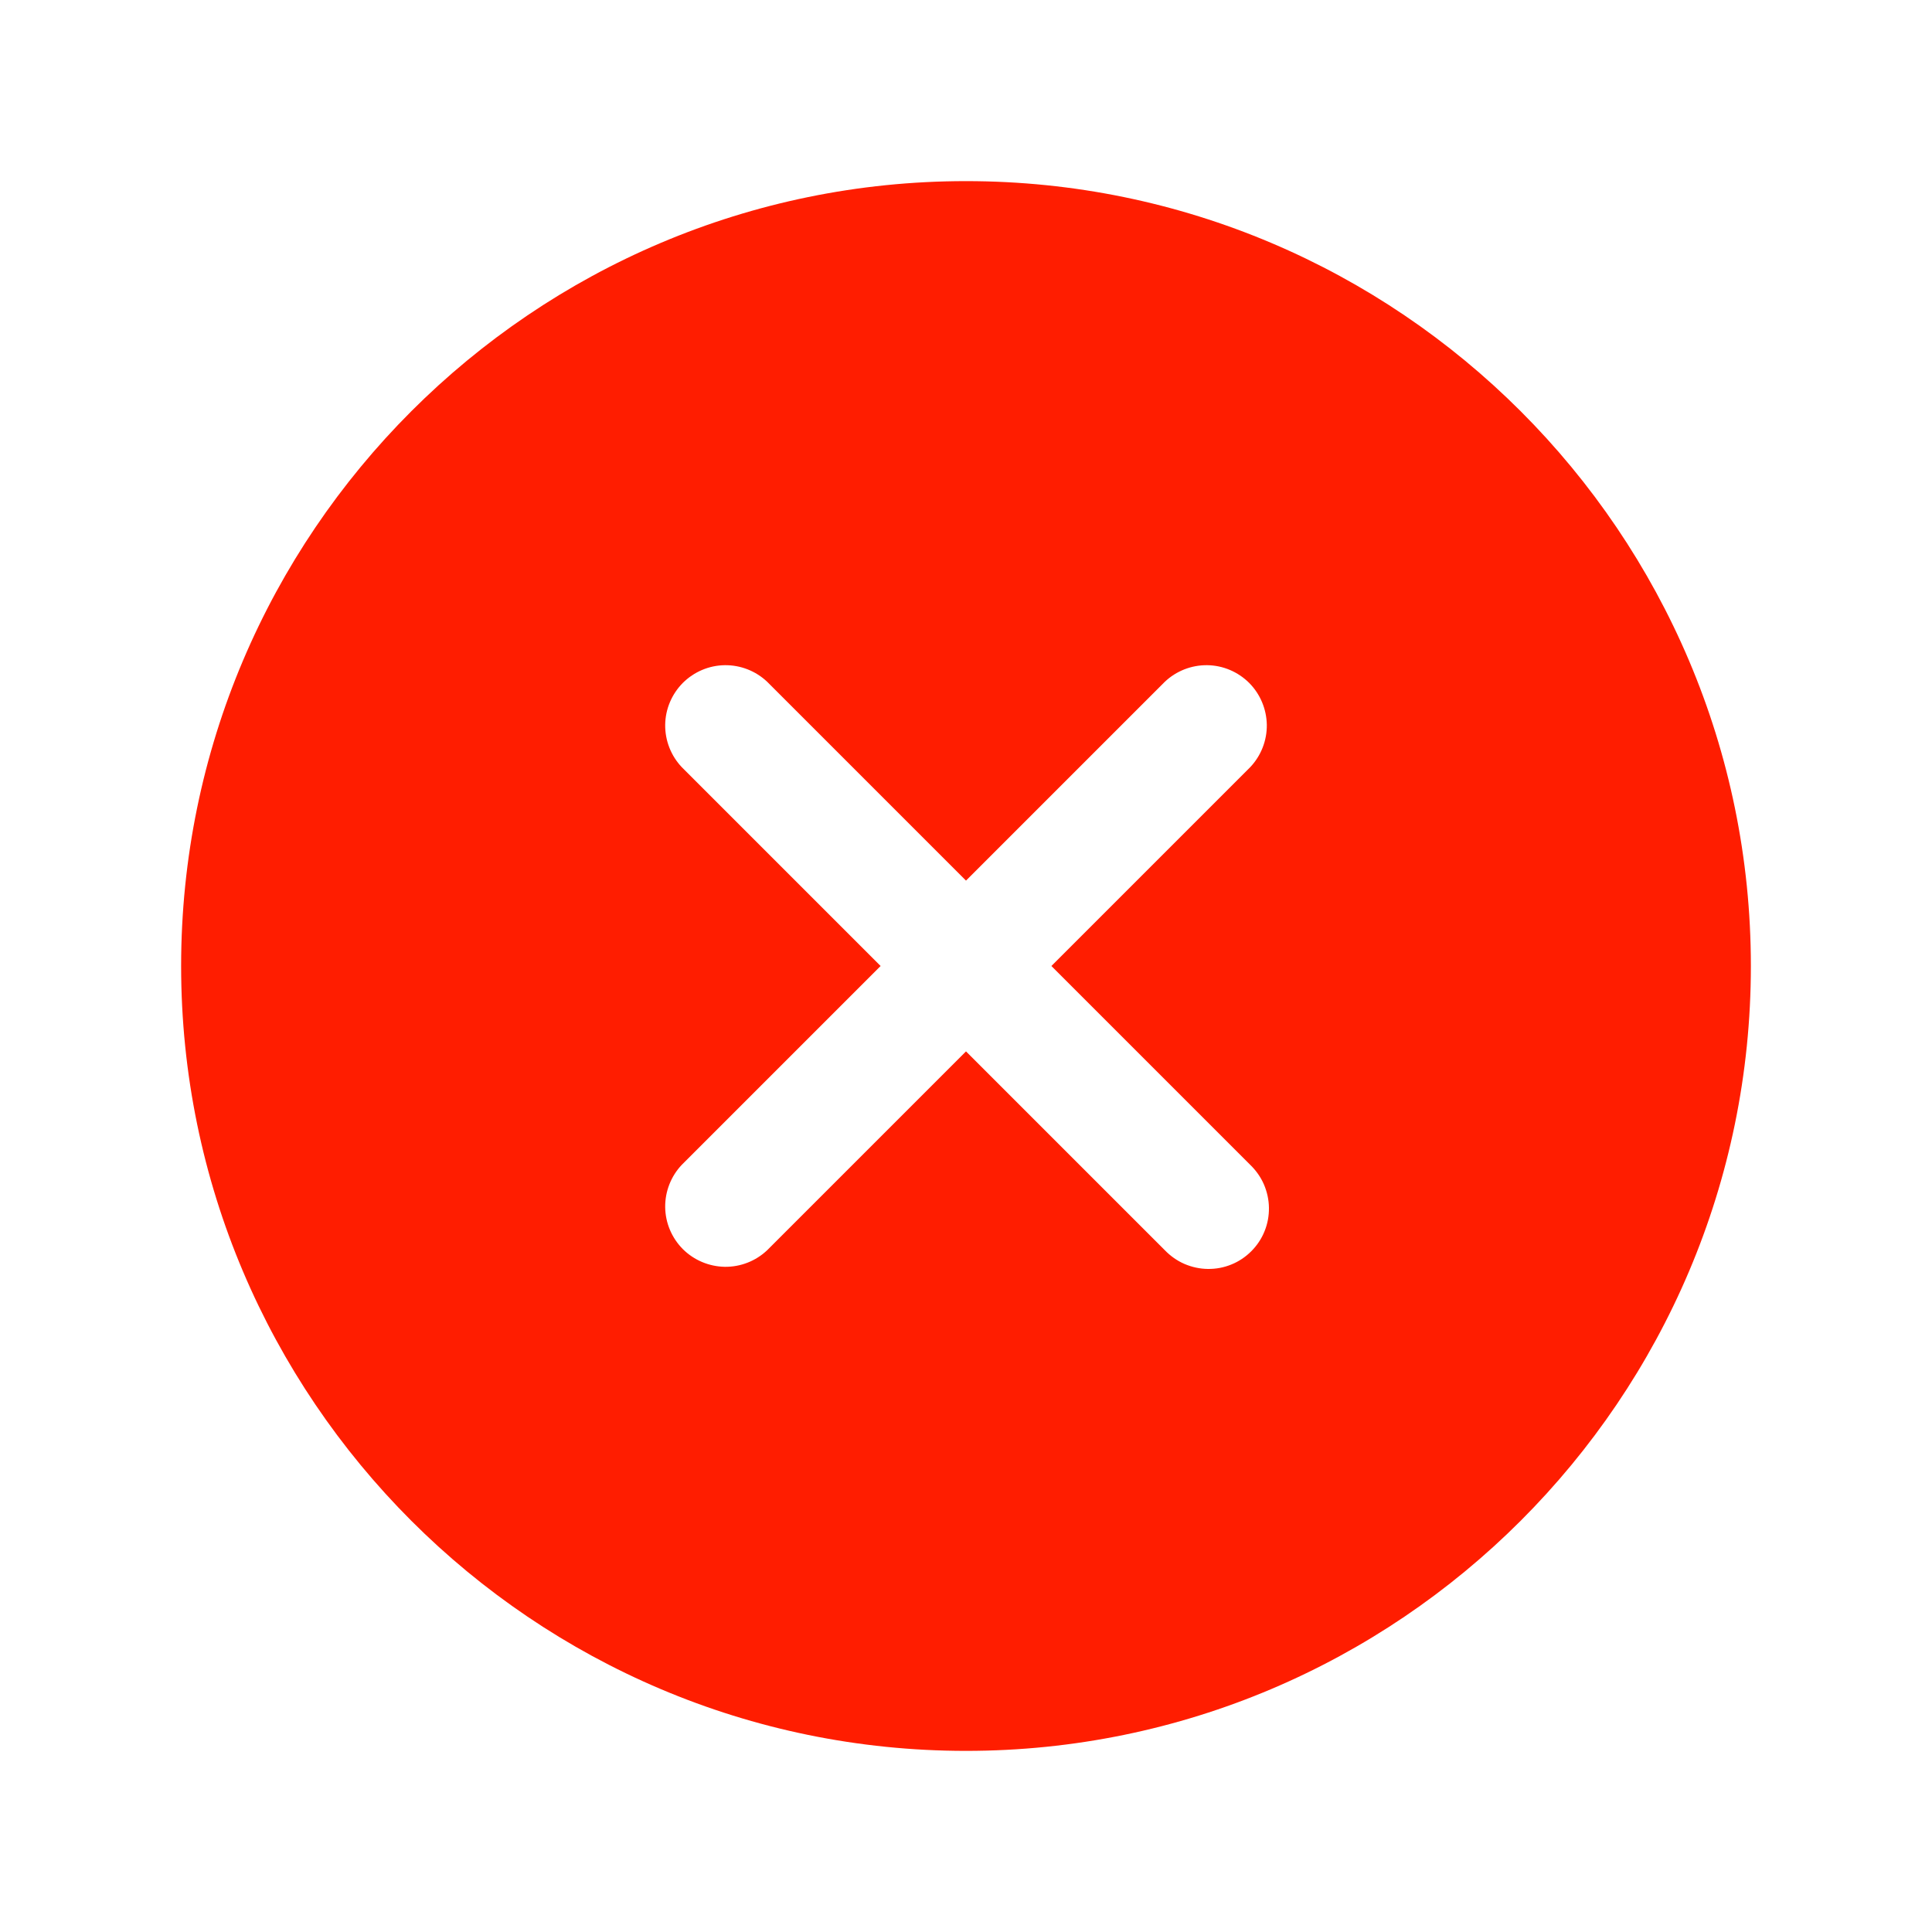 <svg width="20" height="20" viewBox="0 0 20 20" fill="none" xmlns="http://www.w3.org/2000/svg">
<path d="M10 1.875C5.52 1.875 1.875 5.52 1.875 10C1.875 14.48 5.52 18.125 10 18.125C14.48 18.125 18.125 14.48 18.125 10C18.125 5.52 14.48 1.875 10 1.875ZM12.942 12.058C13.002 12.116 13.051 12.185 13.084 12.261C13.117 12.338 13.135 12.42 13.136 12.503C13.137 12.587 13.122 12.669 13.09 12.747C13.059 12.824 13.012 12.894 12.953 12.953C12.894 13.012 12.824 13.059 12.747 13.09C12.669 13.122 12.587 13.137 12.503 13.136C12.42 13.135 12.338 13.117 12.261 13.084C12.185 13.051 12.116 13.002 12.058 12.942L10 10.884L7.942 12.942C7.824 13.054 7.666 13.116 7.503 13.114C7.34 13.111 7.185 13.046 7.069 12.931C6.954 12.815 6.888 12.66 6.886 12.497C6.884 12.334 6.946 12.176 7.058 12.058L9.116 10L7.058 7.942C6.946 7.824 6.884 7.666 6.886 7.503C6.888 7.34 6.954 7.185 7.069 7.069C7.185 6.954 7.34 6.888 7.503 6.886C7.666 6.884 7.824 6.946 7.942 7.058L10 9.116L12.058 7.058C12.176 6.946 12.334 6.884 12.497 6.886C12.66 6.888 12.815 6.954 12.931 7.069C13.046 7.185 13.111 7.34 13.114 7.503C13.116 7.666 13.054 7.824 12.942 7.942L10.884 10L12.942 12.058Z" fill="#FF1D00"/>
</svg>
